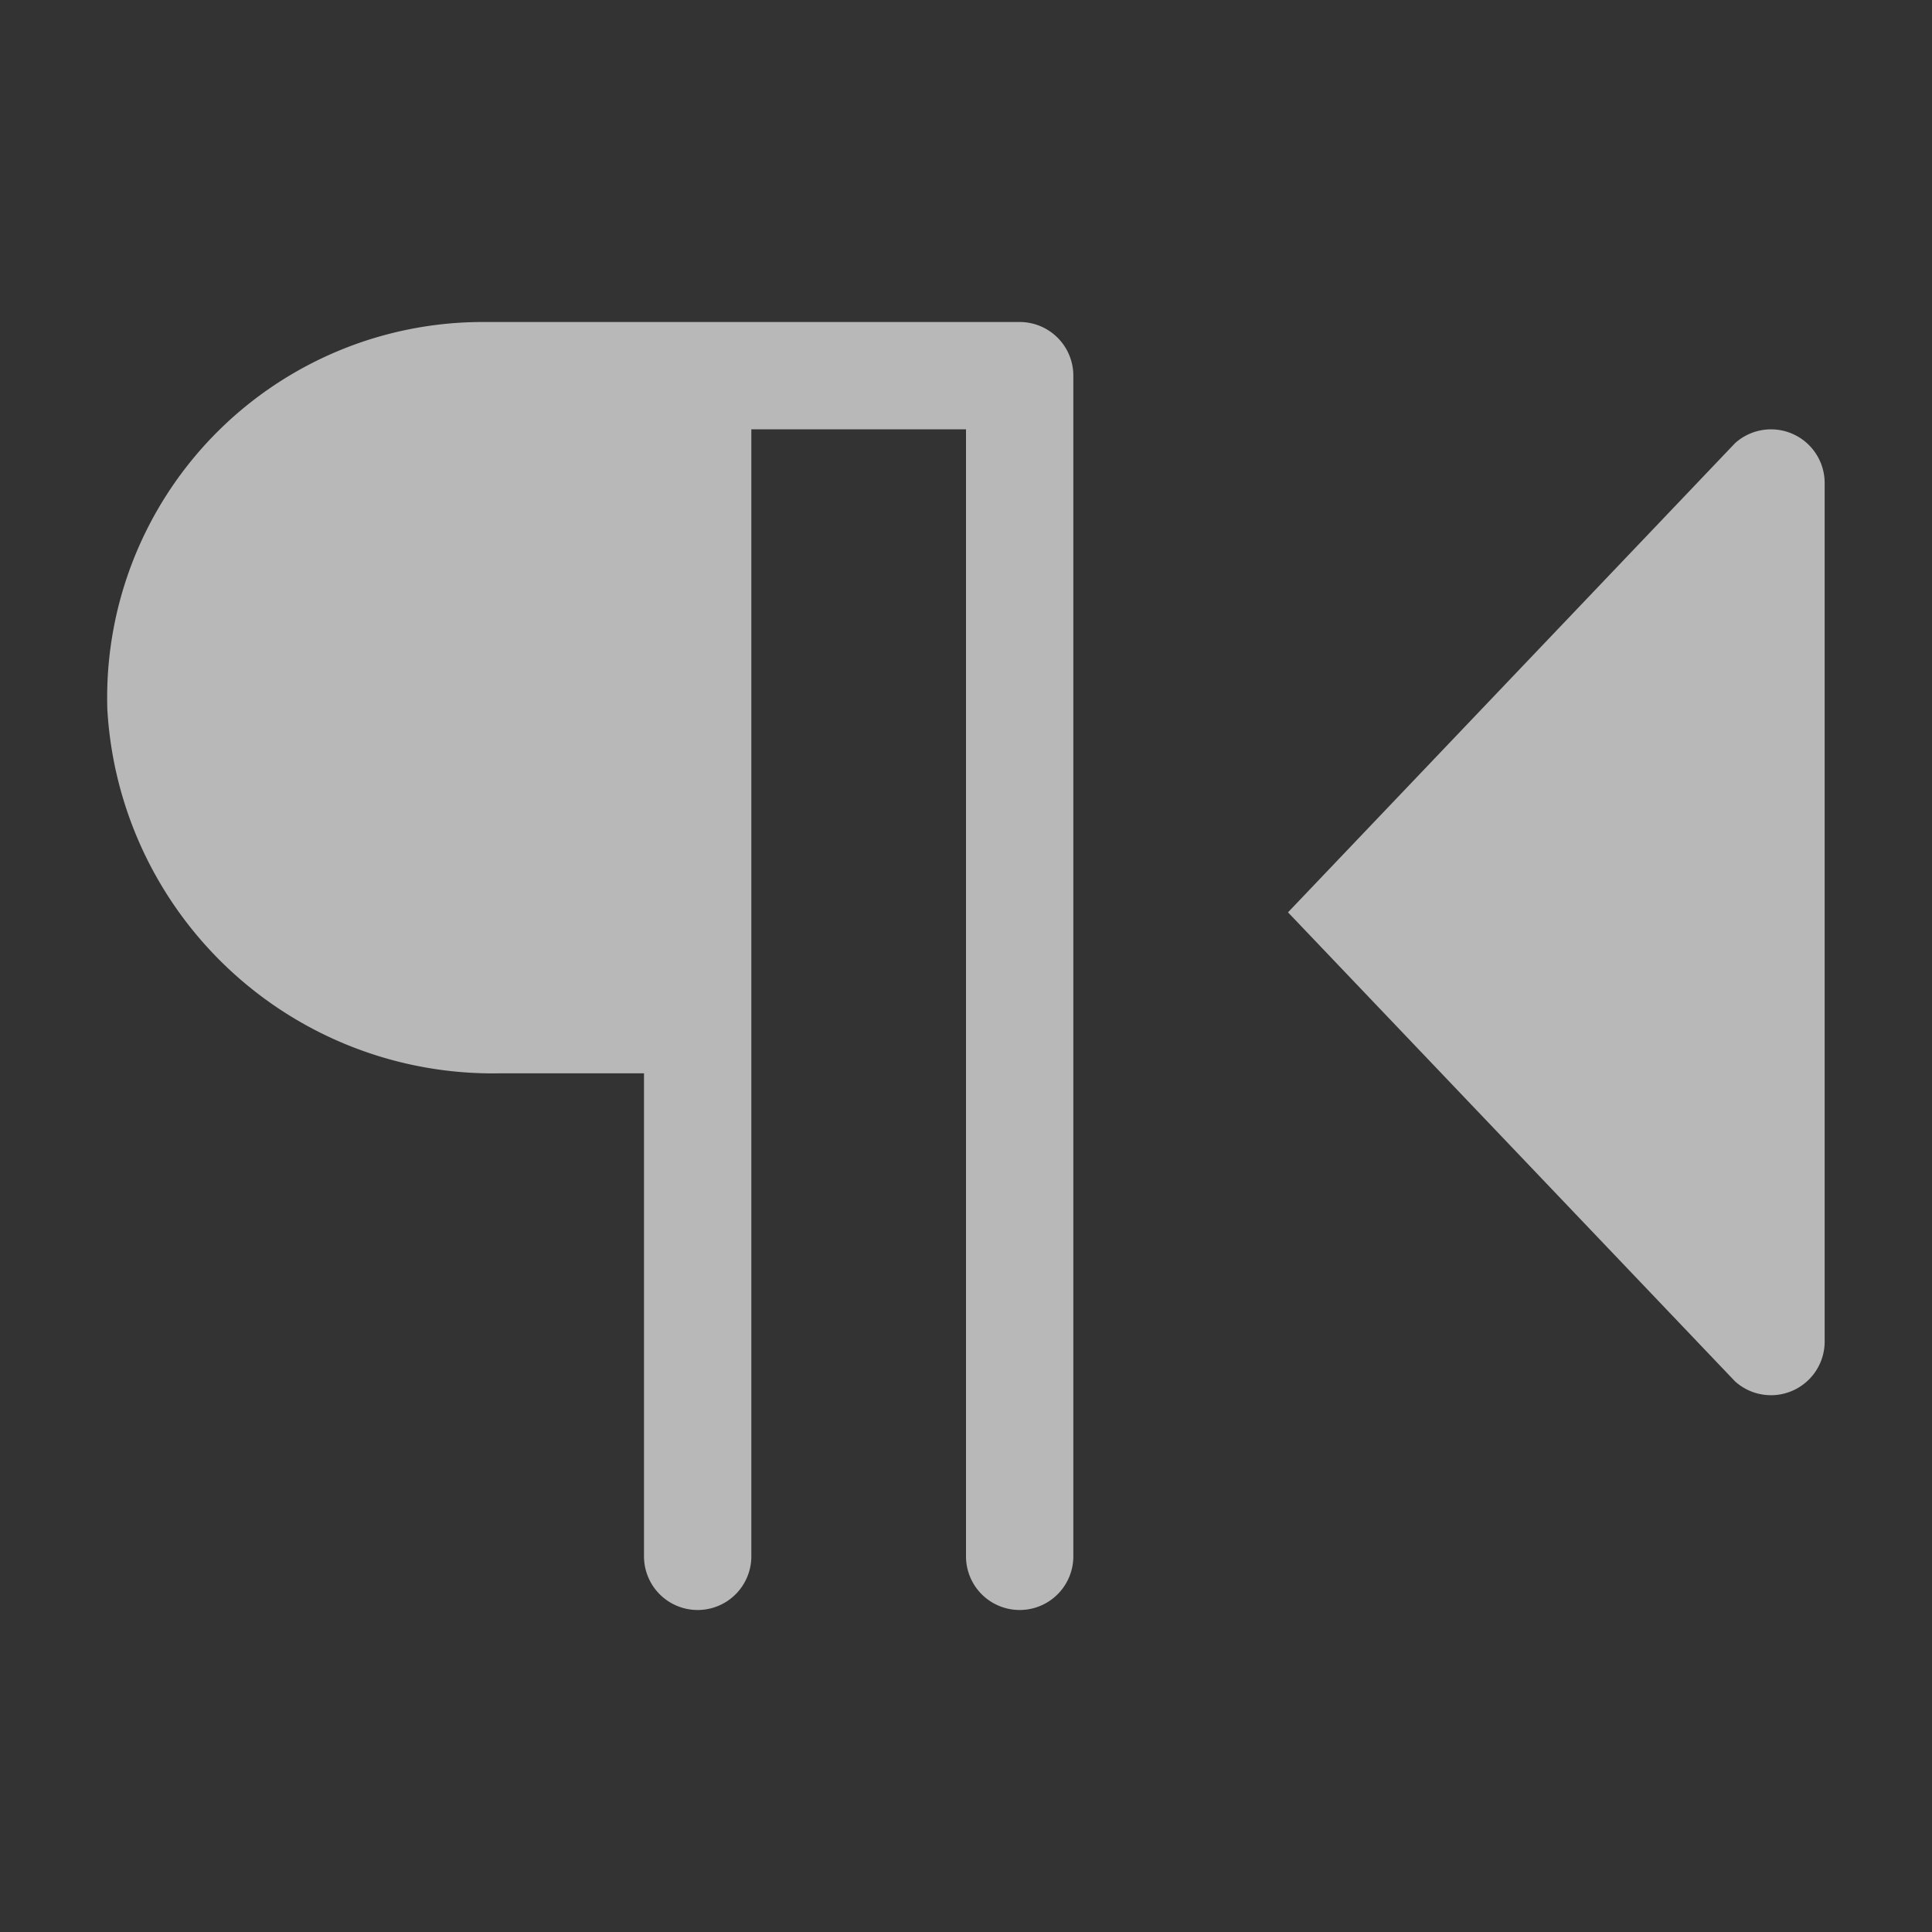 <svg id="S_TextParaDirR2L_Md_N_D_2x" data-name="S_TextParaDirR2L_Md_N_D@2x" xmlns="http://www.w3.org/2000/svg" width="36" height="36" viewBox="0 0 36 36">
  <rect x="0" y="0" width="36" height="36" fill="#333333" stroke="none"/>
  <defs>
    <style>
      .fill {
        fill: #fff;
        fill-rule: evenodd;
        opacity: 0.65;
      }

      
    </style>
  </defs>
  <title>S_TextParaDirR2L_Md_N_D@2x</title>
  <path class="fill" d="M9,6a7,7,0,0,0-7,7.215A7.194,7.194,0,0,0,9.294,20H12v9a1,1,0,0,0,2,0V8h4V29a1,1,0,0,0,2,0V7a1,1,0,0,0-1-1H9Z"/>
  <path class="fill" d="M34,25V9a1,1,0,0,0-1.669-.743L24,17l8.331,8.741A1,1,0,0,0,34,25Z"/>
  </svg>